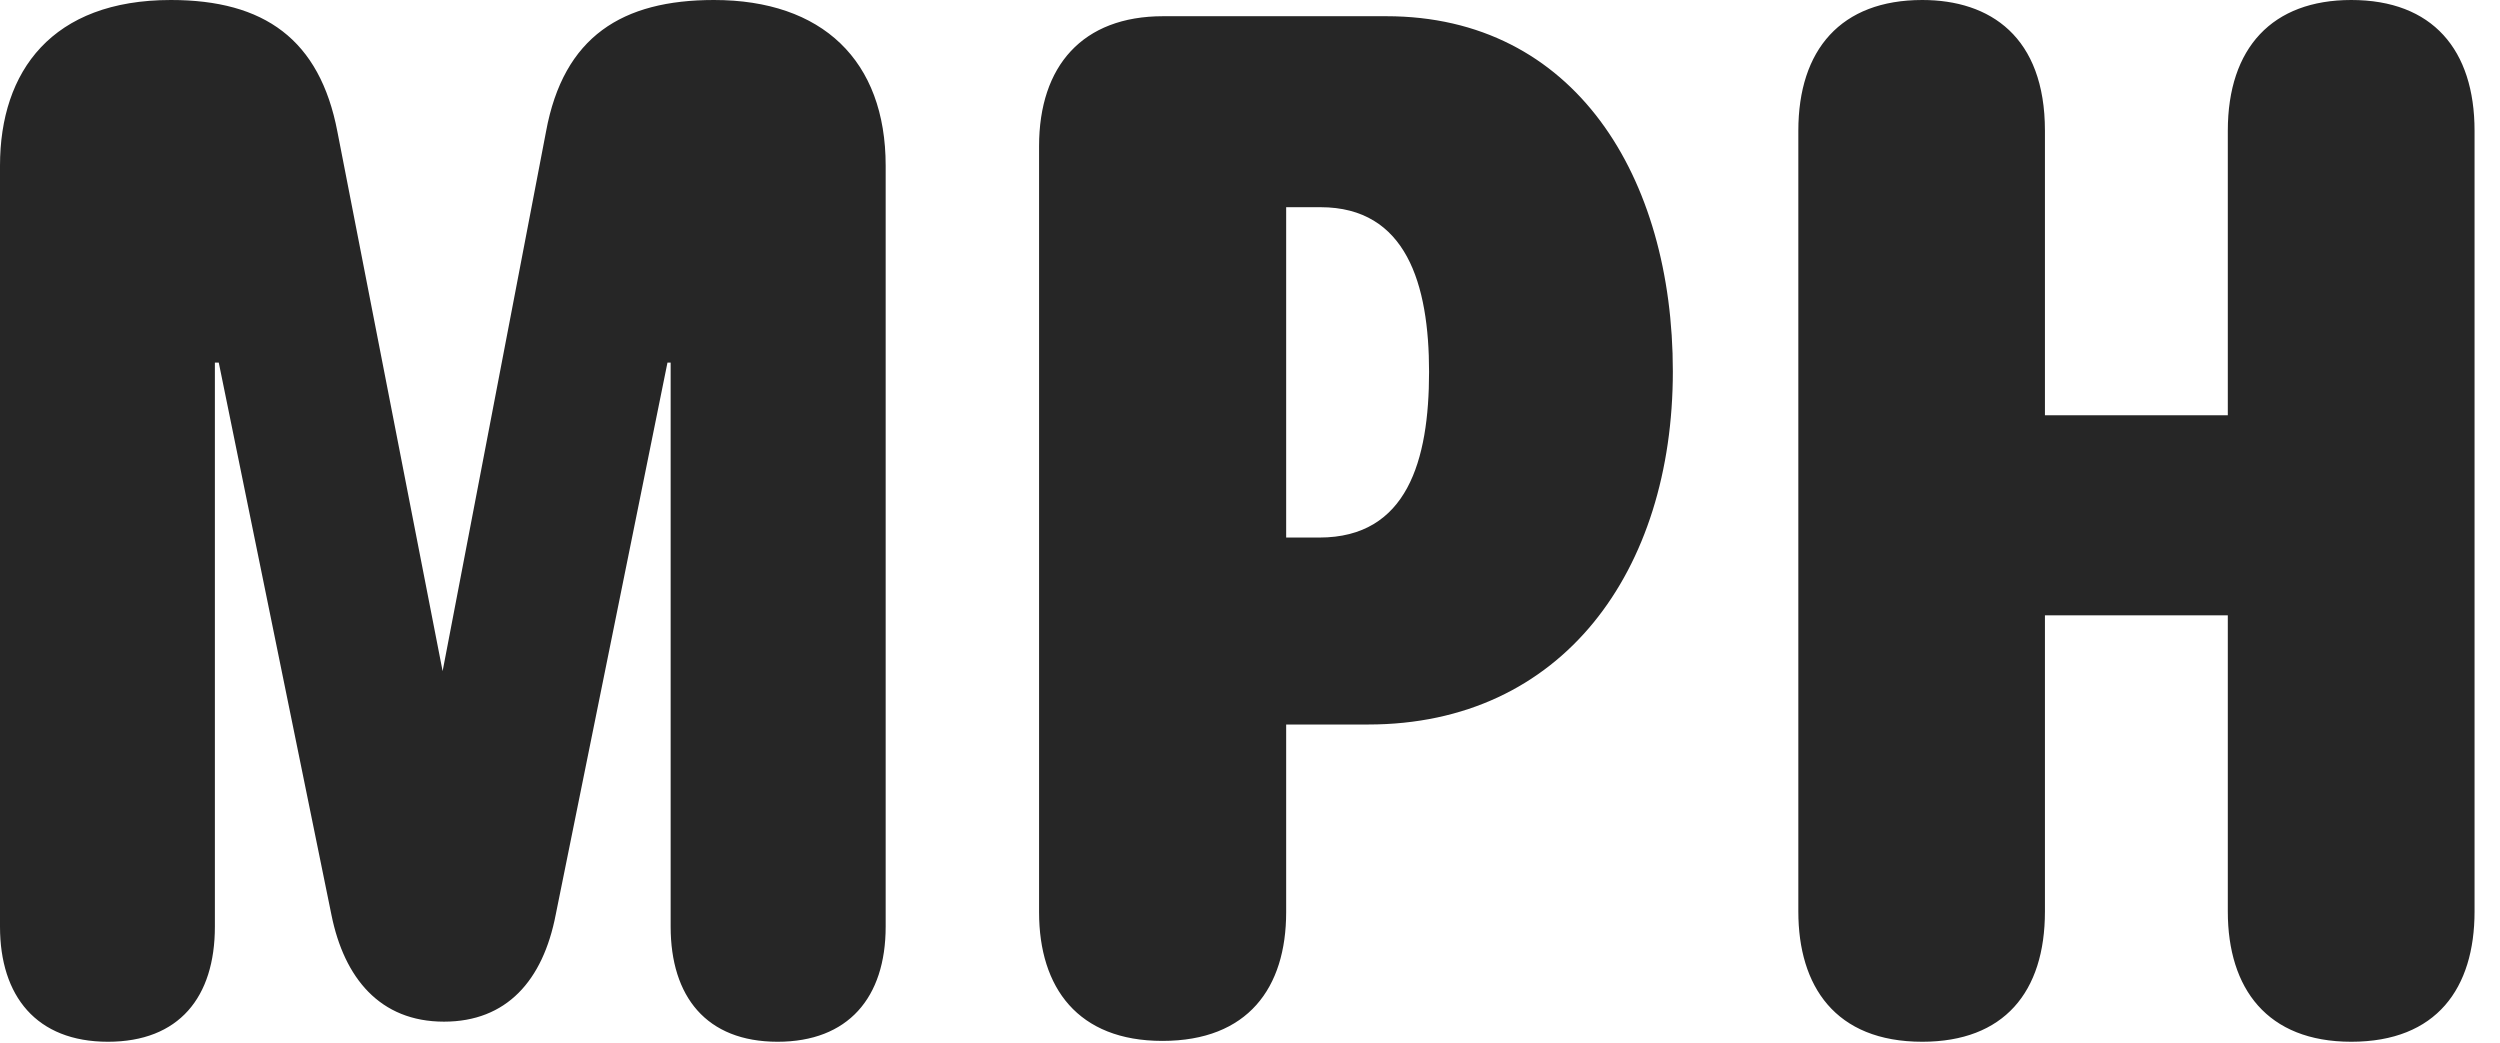 <?xml version="1.0" encoding="UTF-8"?>
<!--Generator: Apple Native CoreSVG 326-->
<!DOCTYPE svg PUBLIC "-//W3C//DTD SVG 1.1//EN" "http://www.w3.org/Graphics/SVG/1.1/DTD/svg11.dtd">
<svg version="1.1" xmlns="http://www.w3.org/2000/svg" xmlns:xlink="http://www.w3.org/1999/xlink"
       viewBox="0 0 35.462 14.794">
       <g>
              <rect height="14.794" opacity="0" width="35.462" x="0" y="0" />
              <path d="M1.531 14.777C2.539 14.777 3.048 14.147 3.048 13.144L3.048 5.143L3.103 5.143L4.702 12.98C4.882 13.869 5.387 14.492 6.298 14.492C7.184 14.492 7.702 13.912 7.883 12.973L9.468 5.143L9.513 5.143L9.513 13.144C9.513 14.135 10.018 14.777 11.03 14.777C12.029 14.777 12.563 14.154 12.563 13.144L12.563 2.35C12.563 0.857 11.663 0 10.127 0C8.83 0 7.993 0.515 7.745 1.868L6.275 9.538L6.282 9.538L4.786 1.868C4.536 0.559 3.748 0 2.424 0C0.739 0 0 1.008 0 2.35L0 13.144C0 14.13 0.517 14.777 1.531 14.777ZM16.488 14.765C17.704 14.765 18.244 14.01 18.244 12.94L18.244 10.277L19.407 10.277C22.167 10.277 23.729 8.094 23.729 5.267C23.729 2.513 22.34 0.23 19.664 0.23L16.498 0.23C15.357 0.23 14.739 0.934 14.739 2.073L14.739 12.94C14.739 14.011 15.29 14.765 16.488 14.765ZM18.244 7.625L18.244 2.939L18.73 2.939C19.95 2.939 20.271 4.033 20.271 5.275C20.271 6.531 19.962 7.625 18.715 7.625ZM27.267 14.777C28.425 14.777 29.007 14.074 29.007 12.93L29.007 8.728L31.601 8.728L31.601 12.93C31.601 14.023 32.159 14.777 33.352 14.777C34.565 14.777 35.101 14.016 35.101 12.93L35.101 1.854C35.101 0.706 34.505 0 33.352 0C32.234 0 31.601 0.676 31.601 1.854L31.601 5.89L29.007 5.89L29.007 1.854C29.007 0.522 28.231 0 27.267 0C26.112 0 25.509 0.706 25.509 1.854L25.509 12.93C25.509 13.986 26.03 14.777 27.267 14.777Z"
                     fill="currentColor" fill-opacity="0.85" />
       </g>
</svg>
